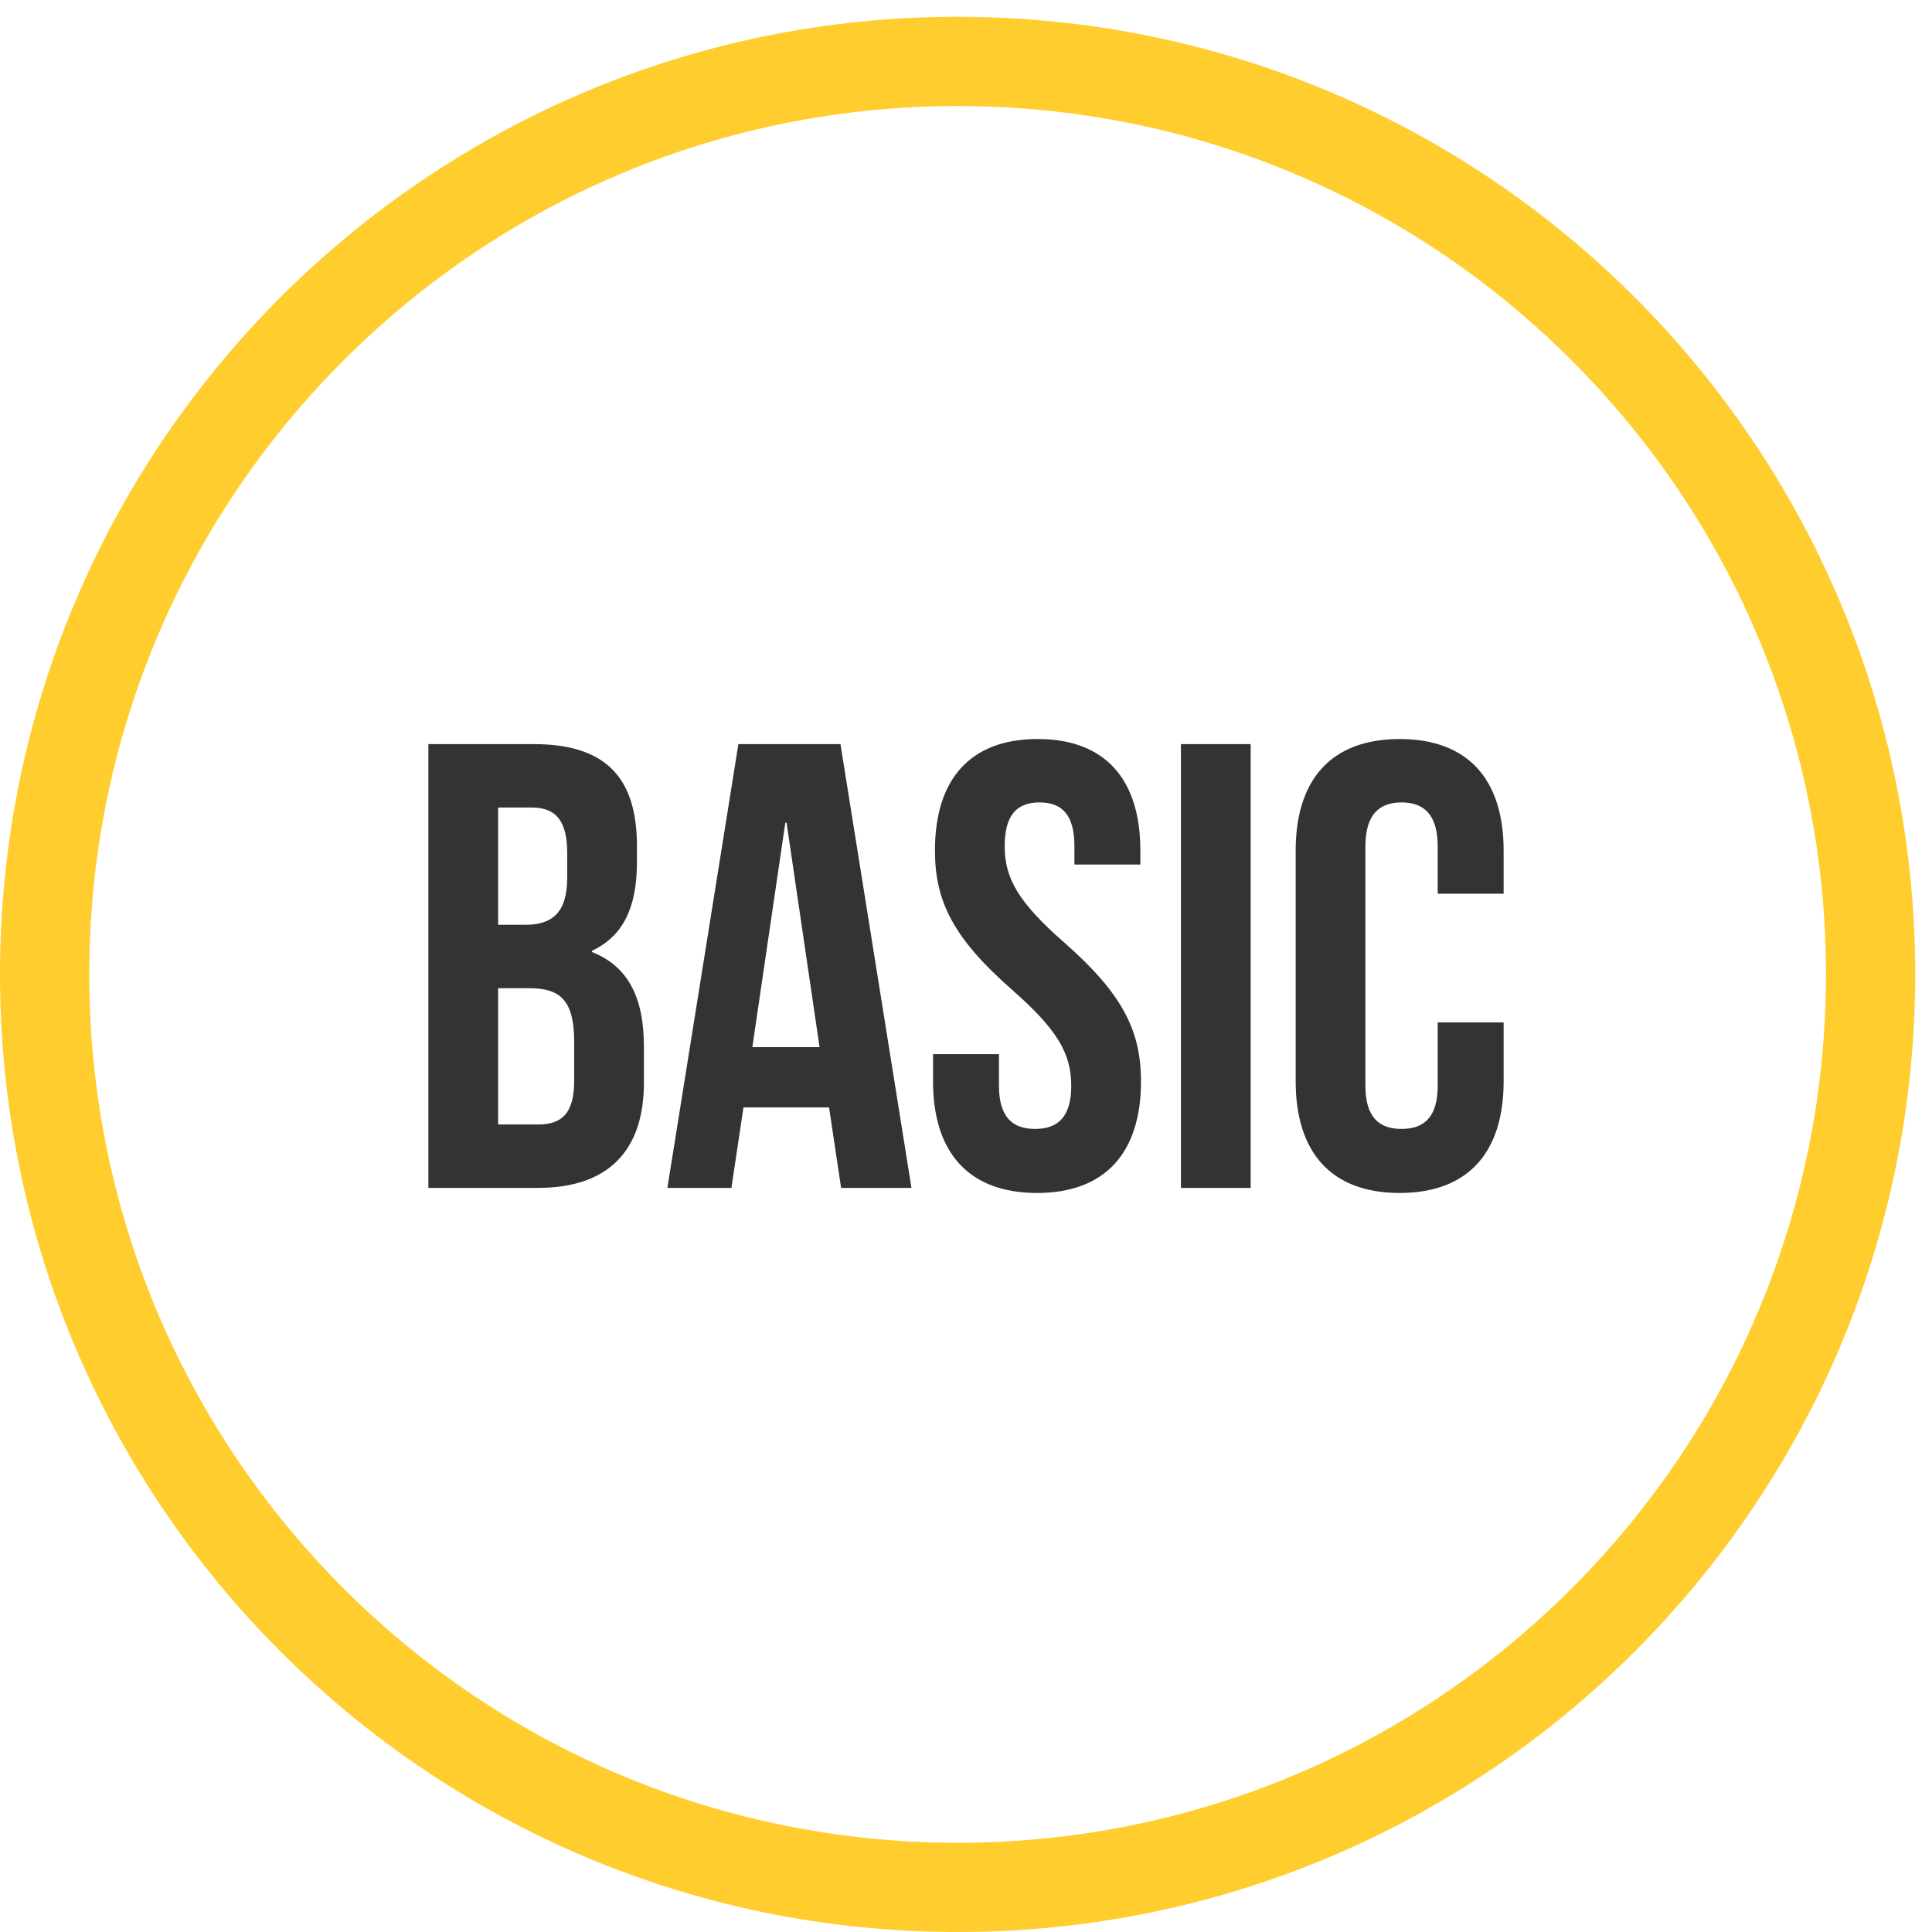 <?xml version="1.0" encoding="utf-8"?>
<!-- Generator: Adobe Illustrator 16.0.3, SVG Export Plug-In . SVG Version: 6.00 Build 0)  -->
<!DOCTYPE svg PUBLIC "-//W3C//DTD SVG 1.1//EN" "http://www.w3.org/Graphics/SVG/1.1/DTD/svg11.dtd">
<svg version="1.1" id="Layer_1" xmlns="http://www.w3.org/2000/svg" xmlns:xlink="http://www.w3.org/1999/xlink" x="0px" y="0px"
	 width="230.129px" height="230.129px" viewBox="0 0 230.129 230.129" enable-background="new 0 0 230.129 230.129"
	 xml:space="preserve">
<path fill="#FFCD2E" d="M114.065,12.63c-27.536,0-53.671,10.828-73.139,30.295C21.458,62.394,10.63,88.529,10.63,116.064
	c0,27.537,10.828,53.672,30.296,73.14c19.468,19.469,45.603,30.297,73.139,30.297c27.537,0,53.671-10.828,73.139-30.297
	c19.469-19.468,30.297-45.603,30.297-73.14c0-27.537-10.828-53.671-30.297-73.141C167.736,23.458,141.602,12.63,114.065,12.63
	 M114.065,2c31.498,0,60.014,12.768,80.656,33.409c20.644,20.641,33.408,49.159,33.408,80.655c0,31.498-12.768,60.015-33.408,80.653
	c-20.641,20.644-49.158,33.41-80.656,33.41c-31.498,0-60.014-12.771-80.656-33.41C12.767,176.079,0,147.563,0,116.064
	C0,84.567,12.768,56.05,33.409,35.409C54.05,14.768,82.567,2,114.065,2z"/>
<g enable-background="new    ">
	<path fill="#333333" d="M75.87,100.792v1.888c0,5.438-1.661,8.835-5.361,10.572v0.151c4.455,1.736,6.191,5.664,6.191,11.252v4.305
		c0,8.155-4.304,12.535-12.61,12.535H51.025V88.634h12.535C72.17,88.634,75.87,92.636,75.87,100.792z M59.332,96.186v13.971h3.247
		c3.097,0,4.984-1.359,4.984-5.589v-2.944c0-3.776-1.284-5.438-4.229-5.438H59.332z M59.332,117.707v16.236h4.758
		c2.794,0,4.304-1.283,4.304-5.21v-4.606c0-4.909-1.586-6.42-5.361-6.42H59.332z"/>
	<path fill="#333333" d="M108.569,141.495h-8.382l-1.435-9.591H88.558l-1.435,9.591h-7.627l8.458-52.861h12.157L108.569,141.495z
		 M89.615,124.73h8.005l-3.927-26.732h-0.151L89.615,124.73z"/>
	<path fill="#333333" d="M123.599,88.029c8.08,0,12.233,4.833,12.233,13.291v1.661h-7.854v-2.189c0-3.776-1.511-5.211-4.153-5.211
		c-2.644,0-4.153,1.435-4.153,5.211c0,3.852,1.661,6.721,7.098,11.479c6.948,6.117,9.138,10.497,9.138,16.538
		c0,8.458-4.229,13.291-12.385,13.291c-8.155,0-12.384-4.833-12.384-13.291v-3.247h7.854v3.775c0,3.776,1.661,5.135,4.304,5.135
		c2.644,0,4.305-1.358,4.305-5.135c0-3.852-1.661-6.721-7.099-11.479c-6.947-6.117-9.137-10.497-9.137-16.538
		C111.365,92.862,115.519,88.029,123.599,88.029z"/>
	<path fill="#333333" d="M140.666,88.634h8.307v52.861h-8.307V88.634z"/>
	<path fill="#333333" d="M179.104,121.785v7.023c0,8.458-4.229,13.291-12.385,13.291s-12.385-4.833-12.385-13.291V101.32
		c0-8.458,4.229-13.291,12.385-13.291s12.385,4.833,12.385,13.291v5.136h-7.854v-5.664c0-3.776-1.662-5.211-4.305-5.211
		c-2.644,0-4.305,1.435-4.305,5.211v28.545c0,3.776,1.661,5.135,4.305,5.135c2.643,0,4.305-1.358,4.305-5.135v-7.552H179.104z"/>
</g>
</svg>
